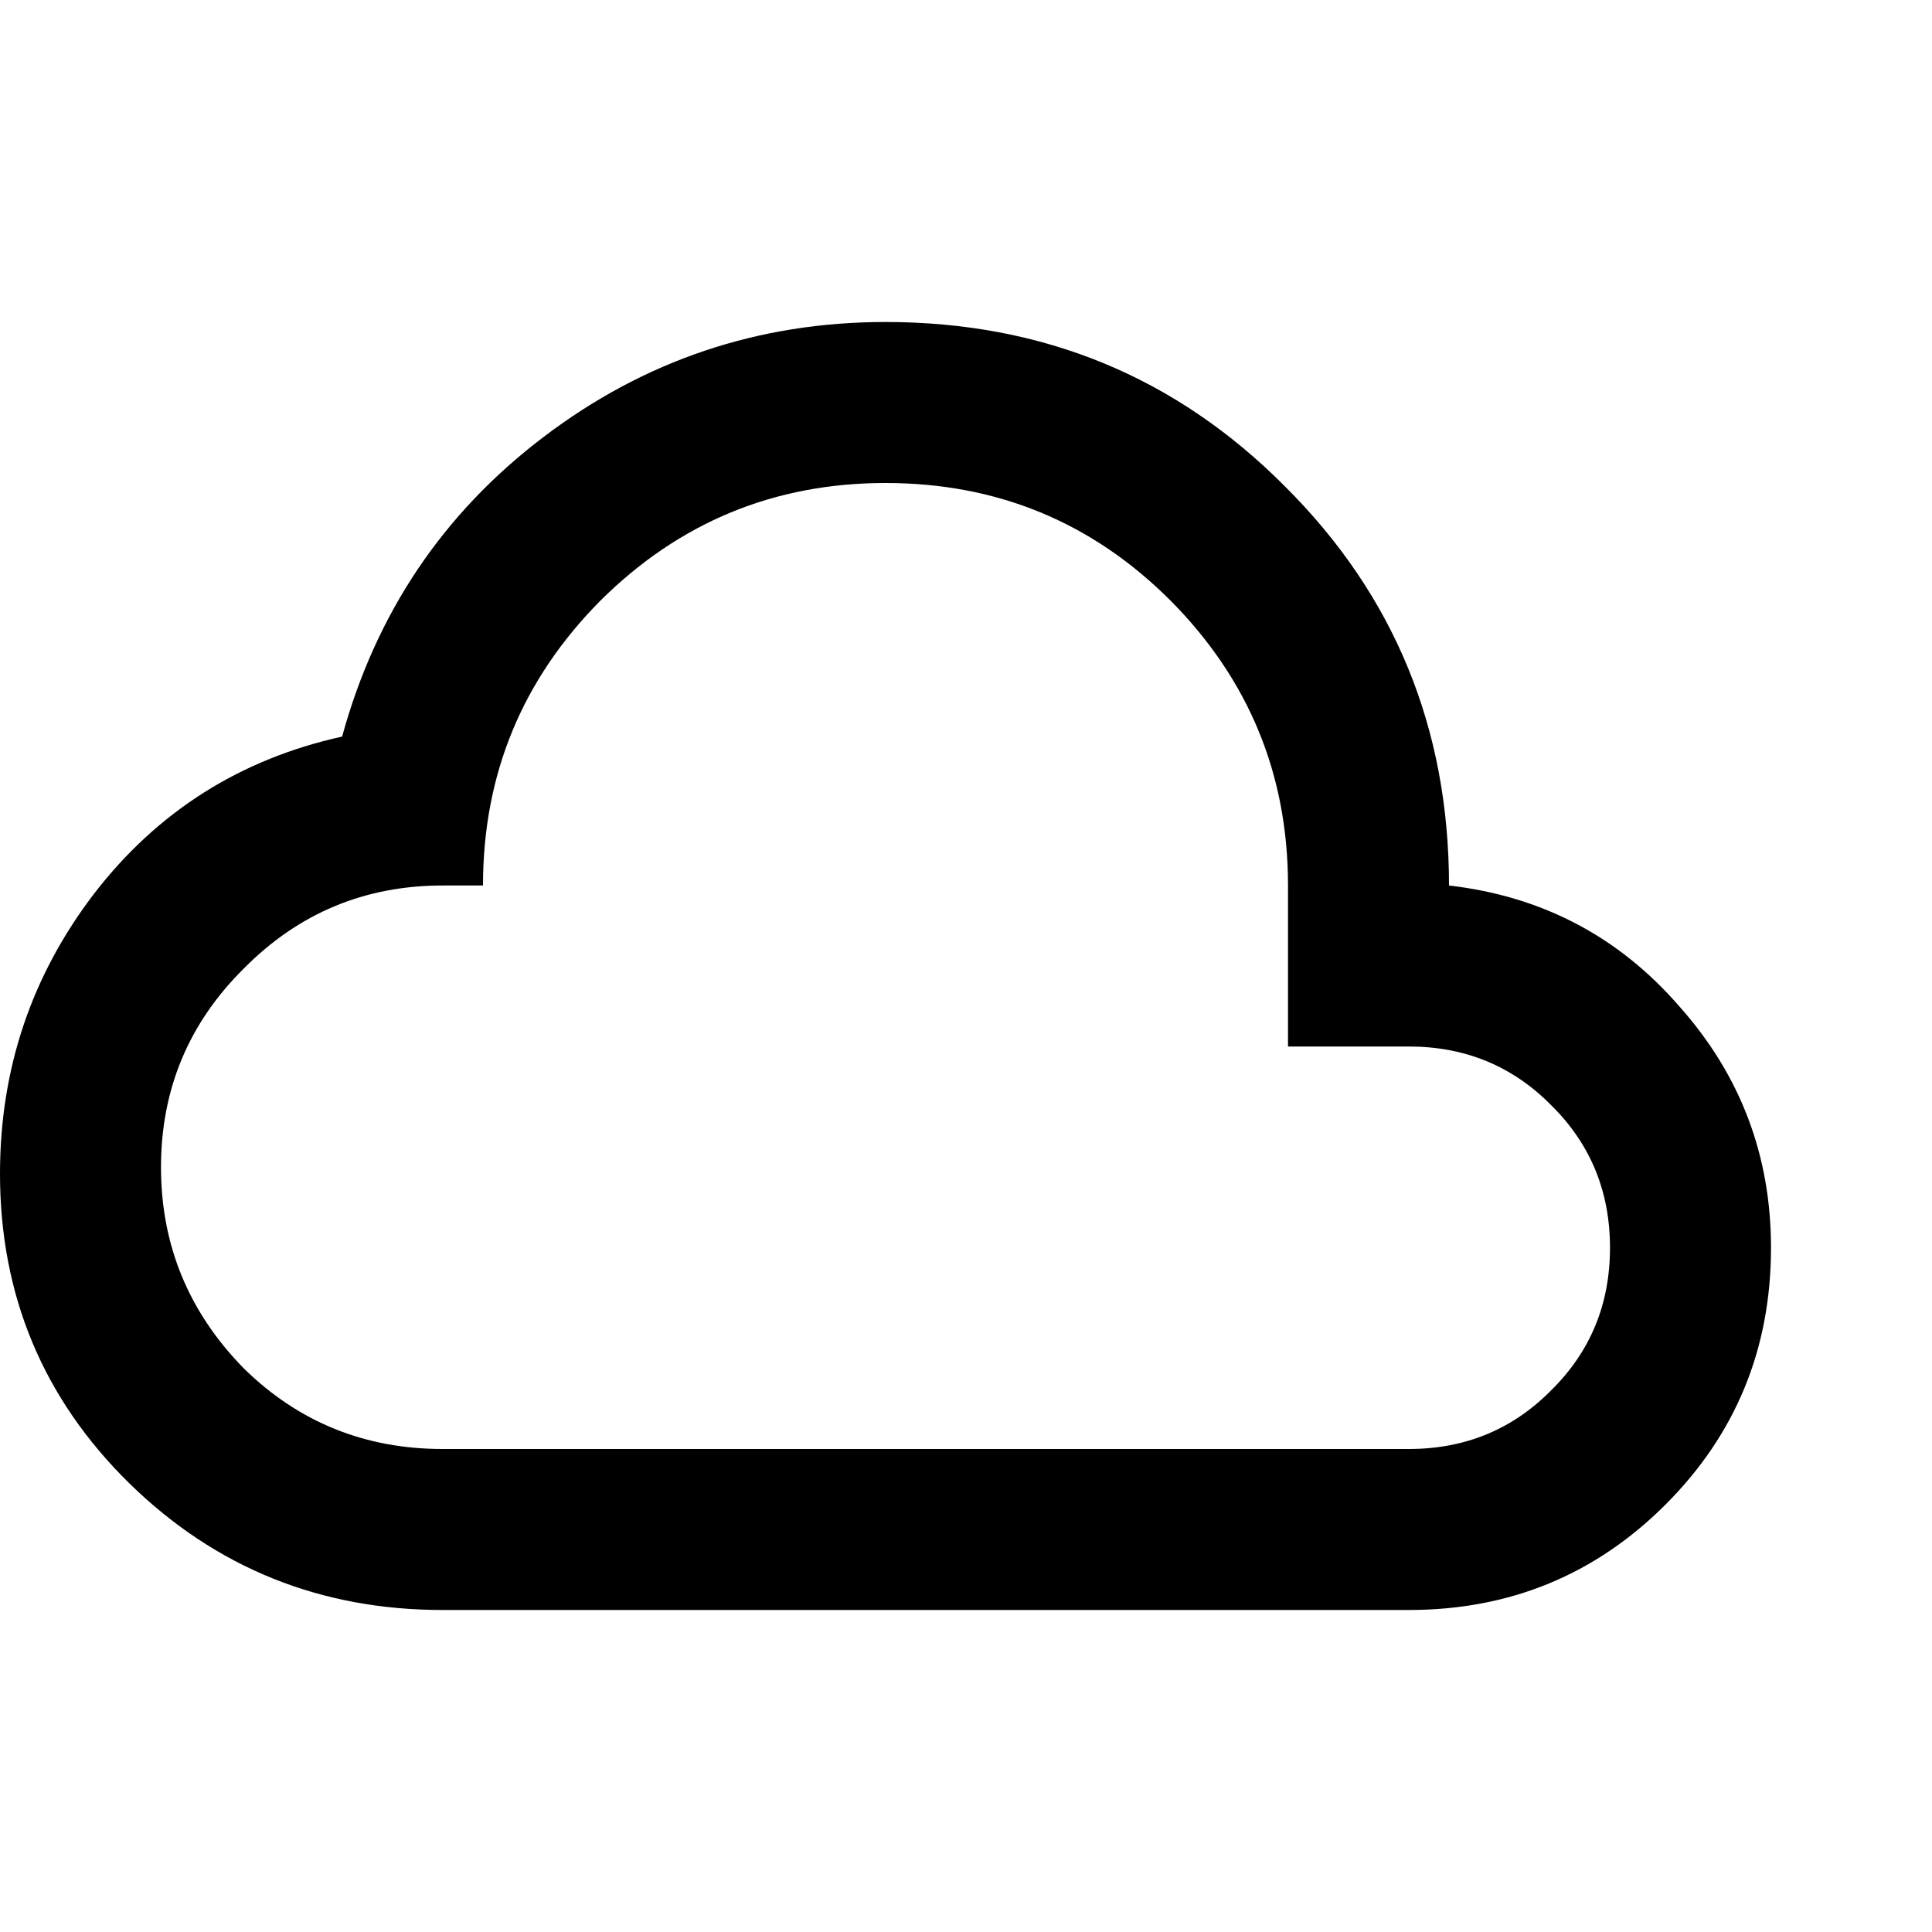 <svg width="24" height="24" viewBox="0 0 24 24" fill="none" xmlns="http://www.w3.org/2000/svg">
<path d="M5.5 20C3.98 20 2.683 19.477 1.61 18.43C0.537 17.377 0 16.093 0 14.58C0 13.28 0.39 12.12 1.17 11.1C1.957 10.08 2.983 9.43 4.25 9.15C4.67 7.617 5.503 6.377 6.75 5.43C8.003 4.477 9.42 4 11 4C12.953 4 14.607 4.68 15.96 6.04C17.32 7.393 18 9.047 18 11C19.153 11.133 20.107 11.633 20.86 12.5C21.62 13.353 22 14.353 22 15.5C22 16.753 21.563 17.817 20.69 18.69C19.817 19.563 18.753 20 17.5 20M5.5 18H17.5C18.2 18 18.79 17.757 19.27 17.27C19.757 16.79 20 16.2 20 15.5C20 14.8 19.757 14.21 19.27 13.73C18.79 13.243 18.2 13 17.5 13H16V11C16 9.62 15.513 8.44 14.54 7.46C13.567 6.487 12.387 6 11 6C9.62 6 8.44 6.487 7.46 7.46C6.487 8.44 6 9.62 6 11H5.5C4.533 11 3.71 11.343 3.03 12.03C2.343 12.71 2 13.533 2 14.5C2 15.467 2.343 16.3 3.03 17C3.71 17.667 4.533 18 5.5 18Z" fill="black"/>
</svg>
